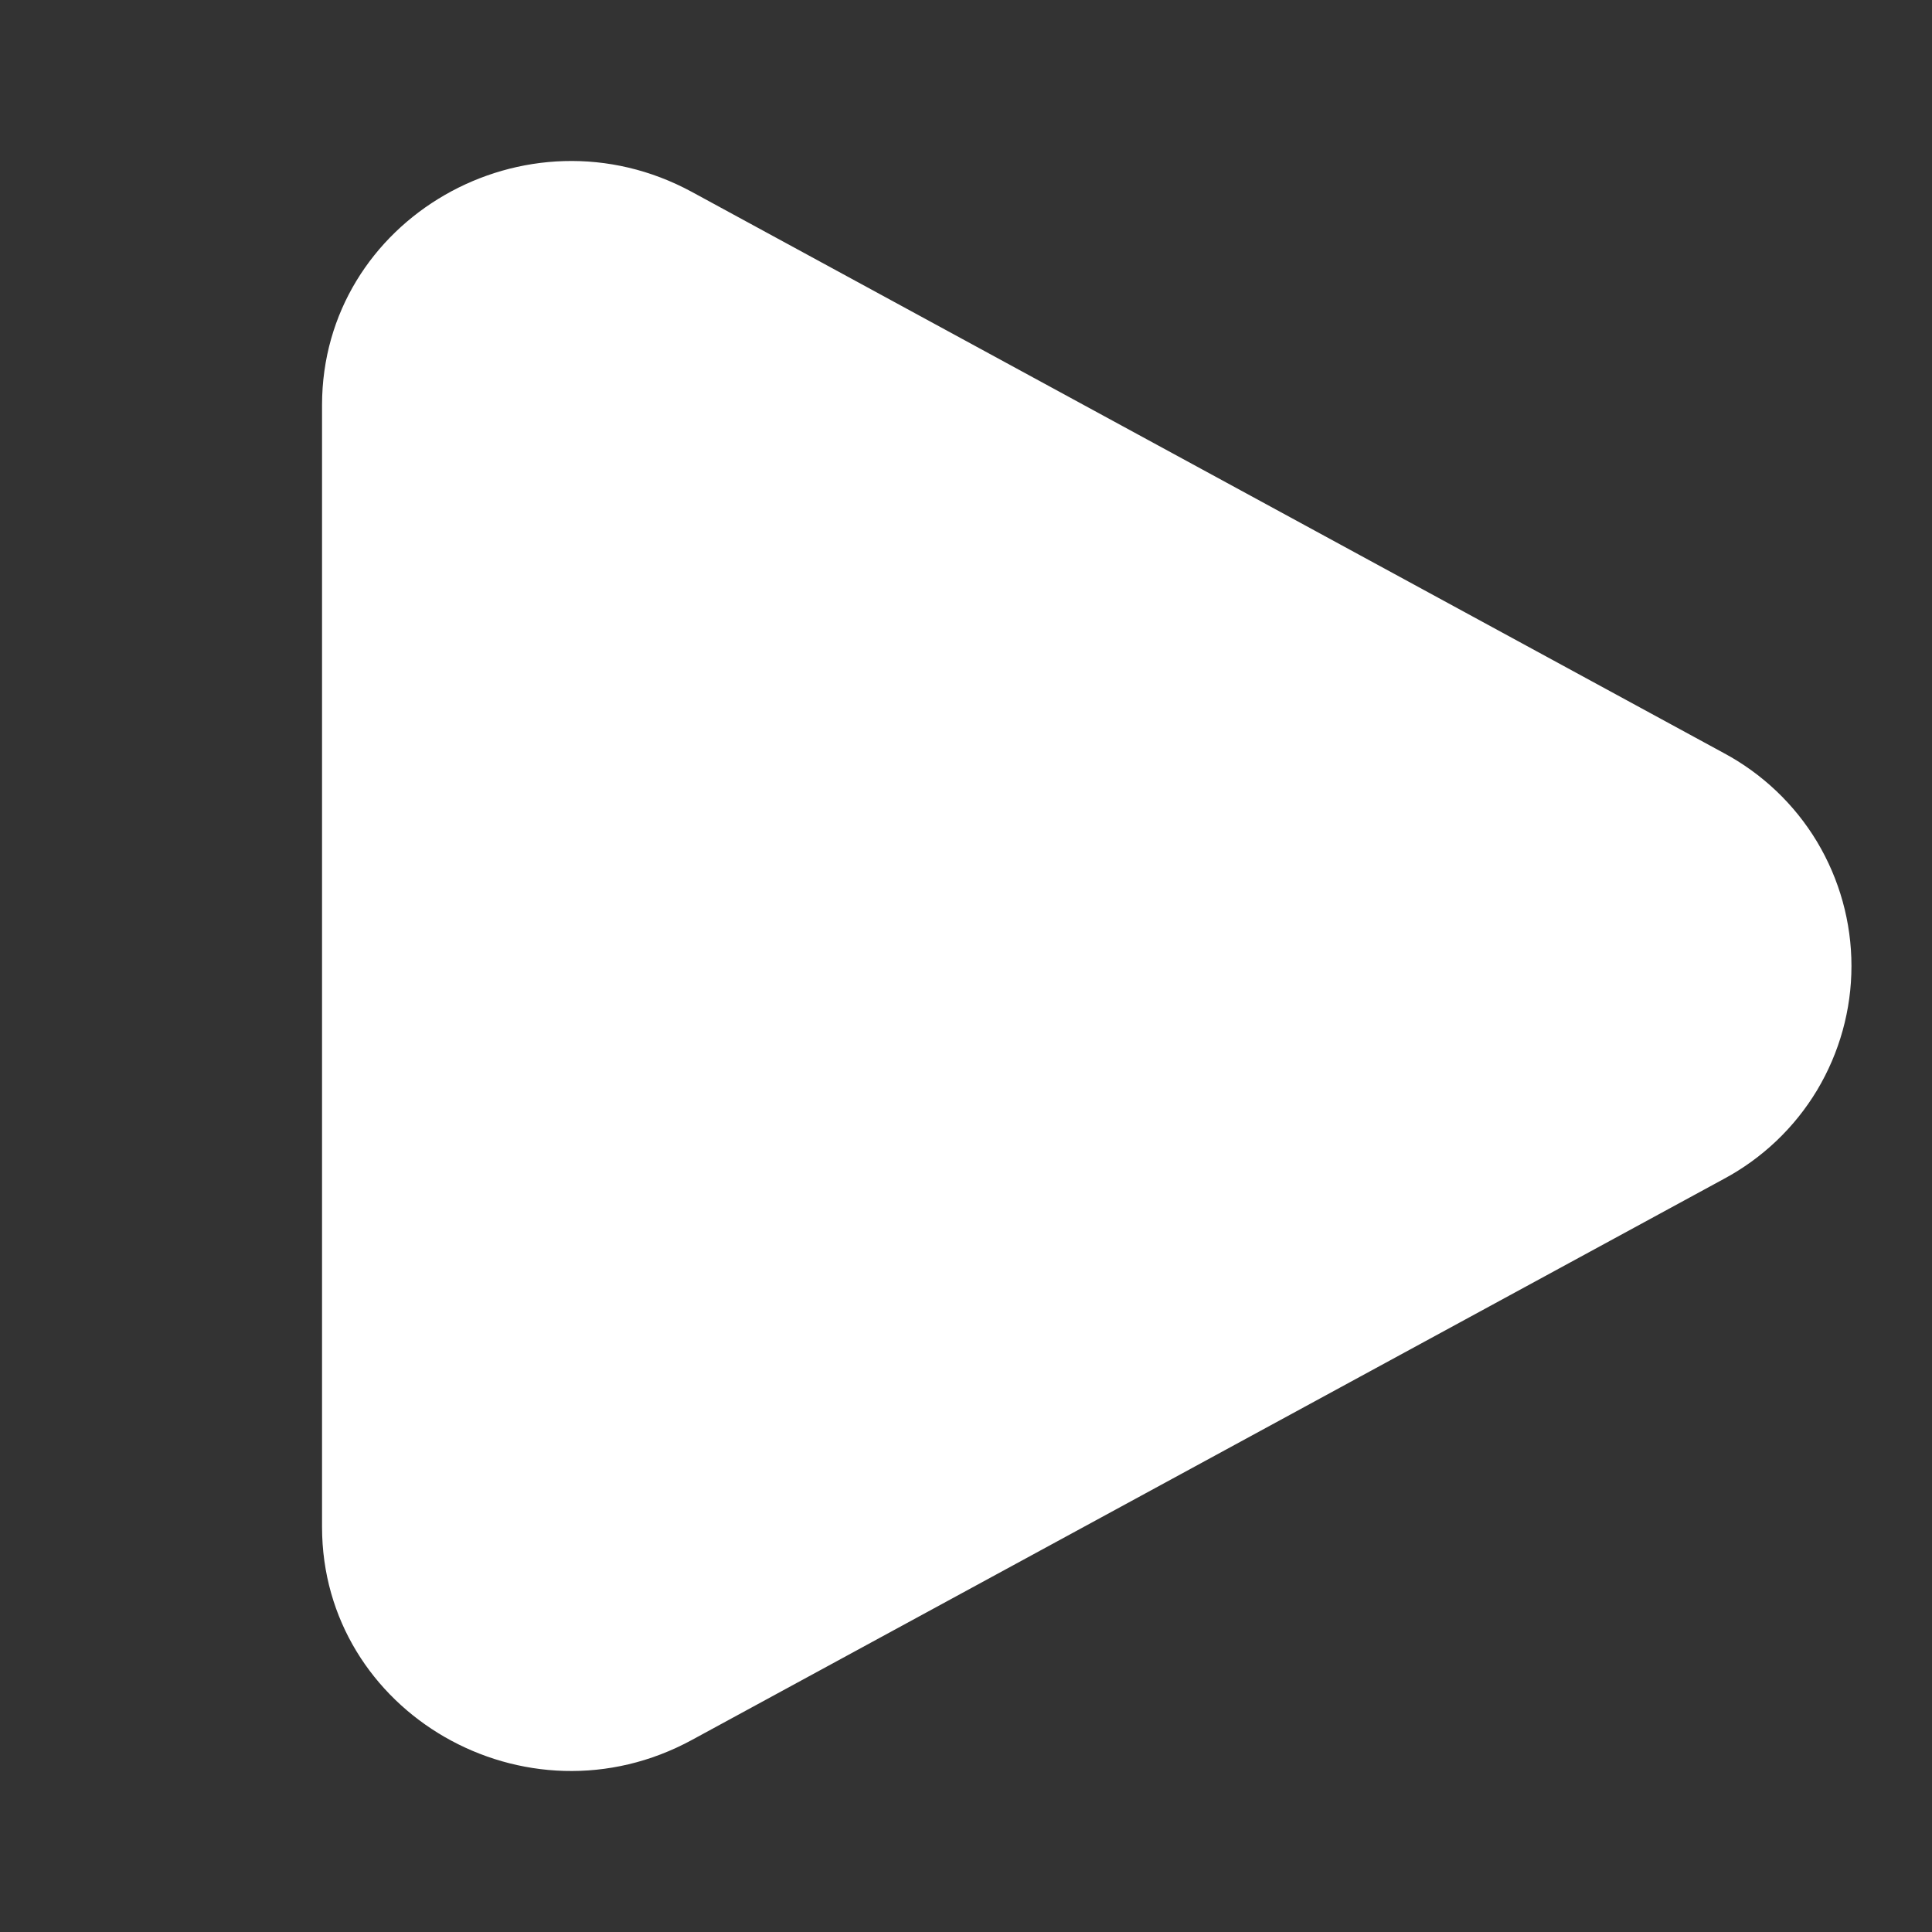 <svg width="16" height="16" viewBox="0 0 16 16" fill="none" xmlns="http://www.w3.org/2000/svg">
<rect x="0" y="0" width="16" height="16" fill="#333333" stroke="none"/>
<path d="M14.273 6.235C14.593 6.406 14.861 6.66 15.048 6.971C15.234 7.282 15.333 7.637 15.333 8C15.333 8.363 15.234 8.718 15.048 9.029C14.861 9.34 14.593 9.594 14.273 9.765L5.731 14.409C4.356 15.158 2.667 14.185 2.667 12.645V3.355C2.667 1.815 4.356 0.843 5.731 1.59L14.273 6.235Z" fill="white"/>
</svg>

